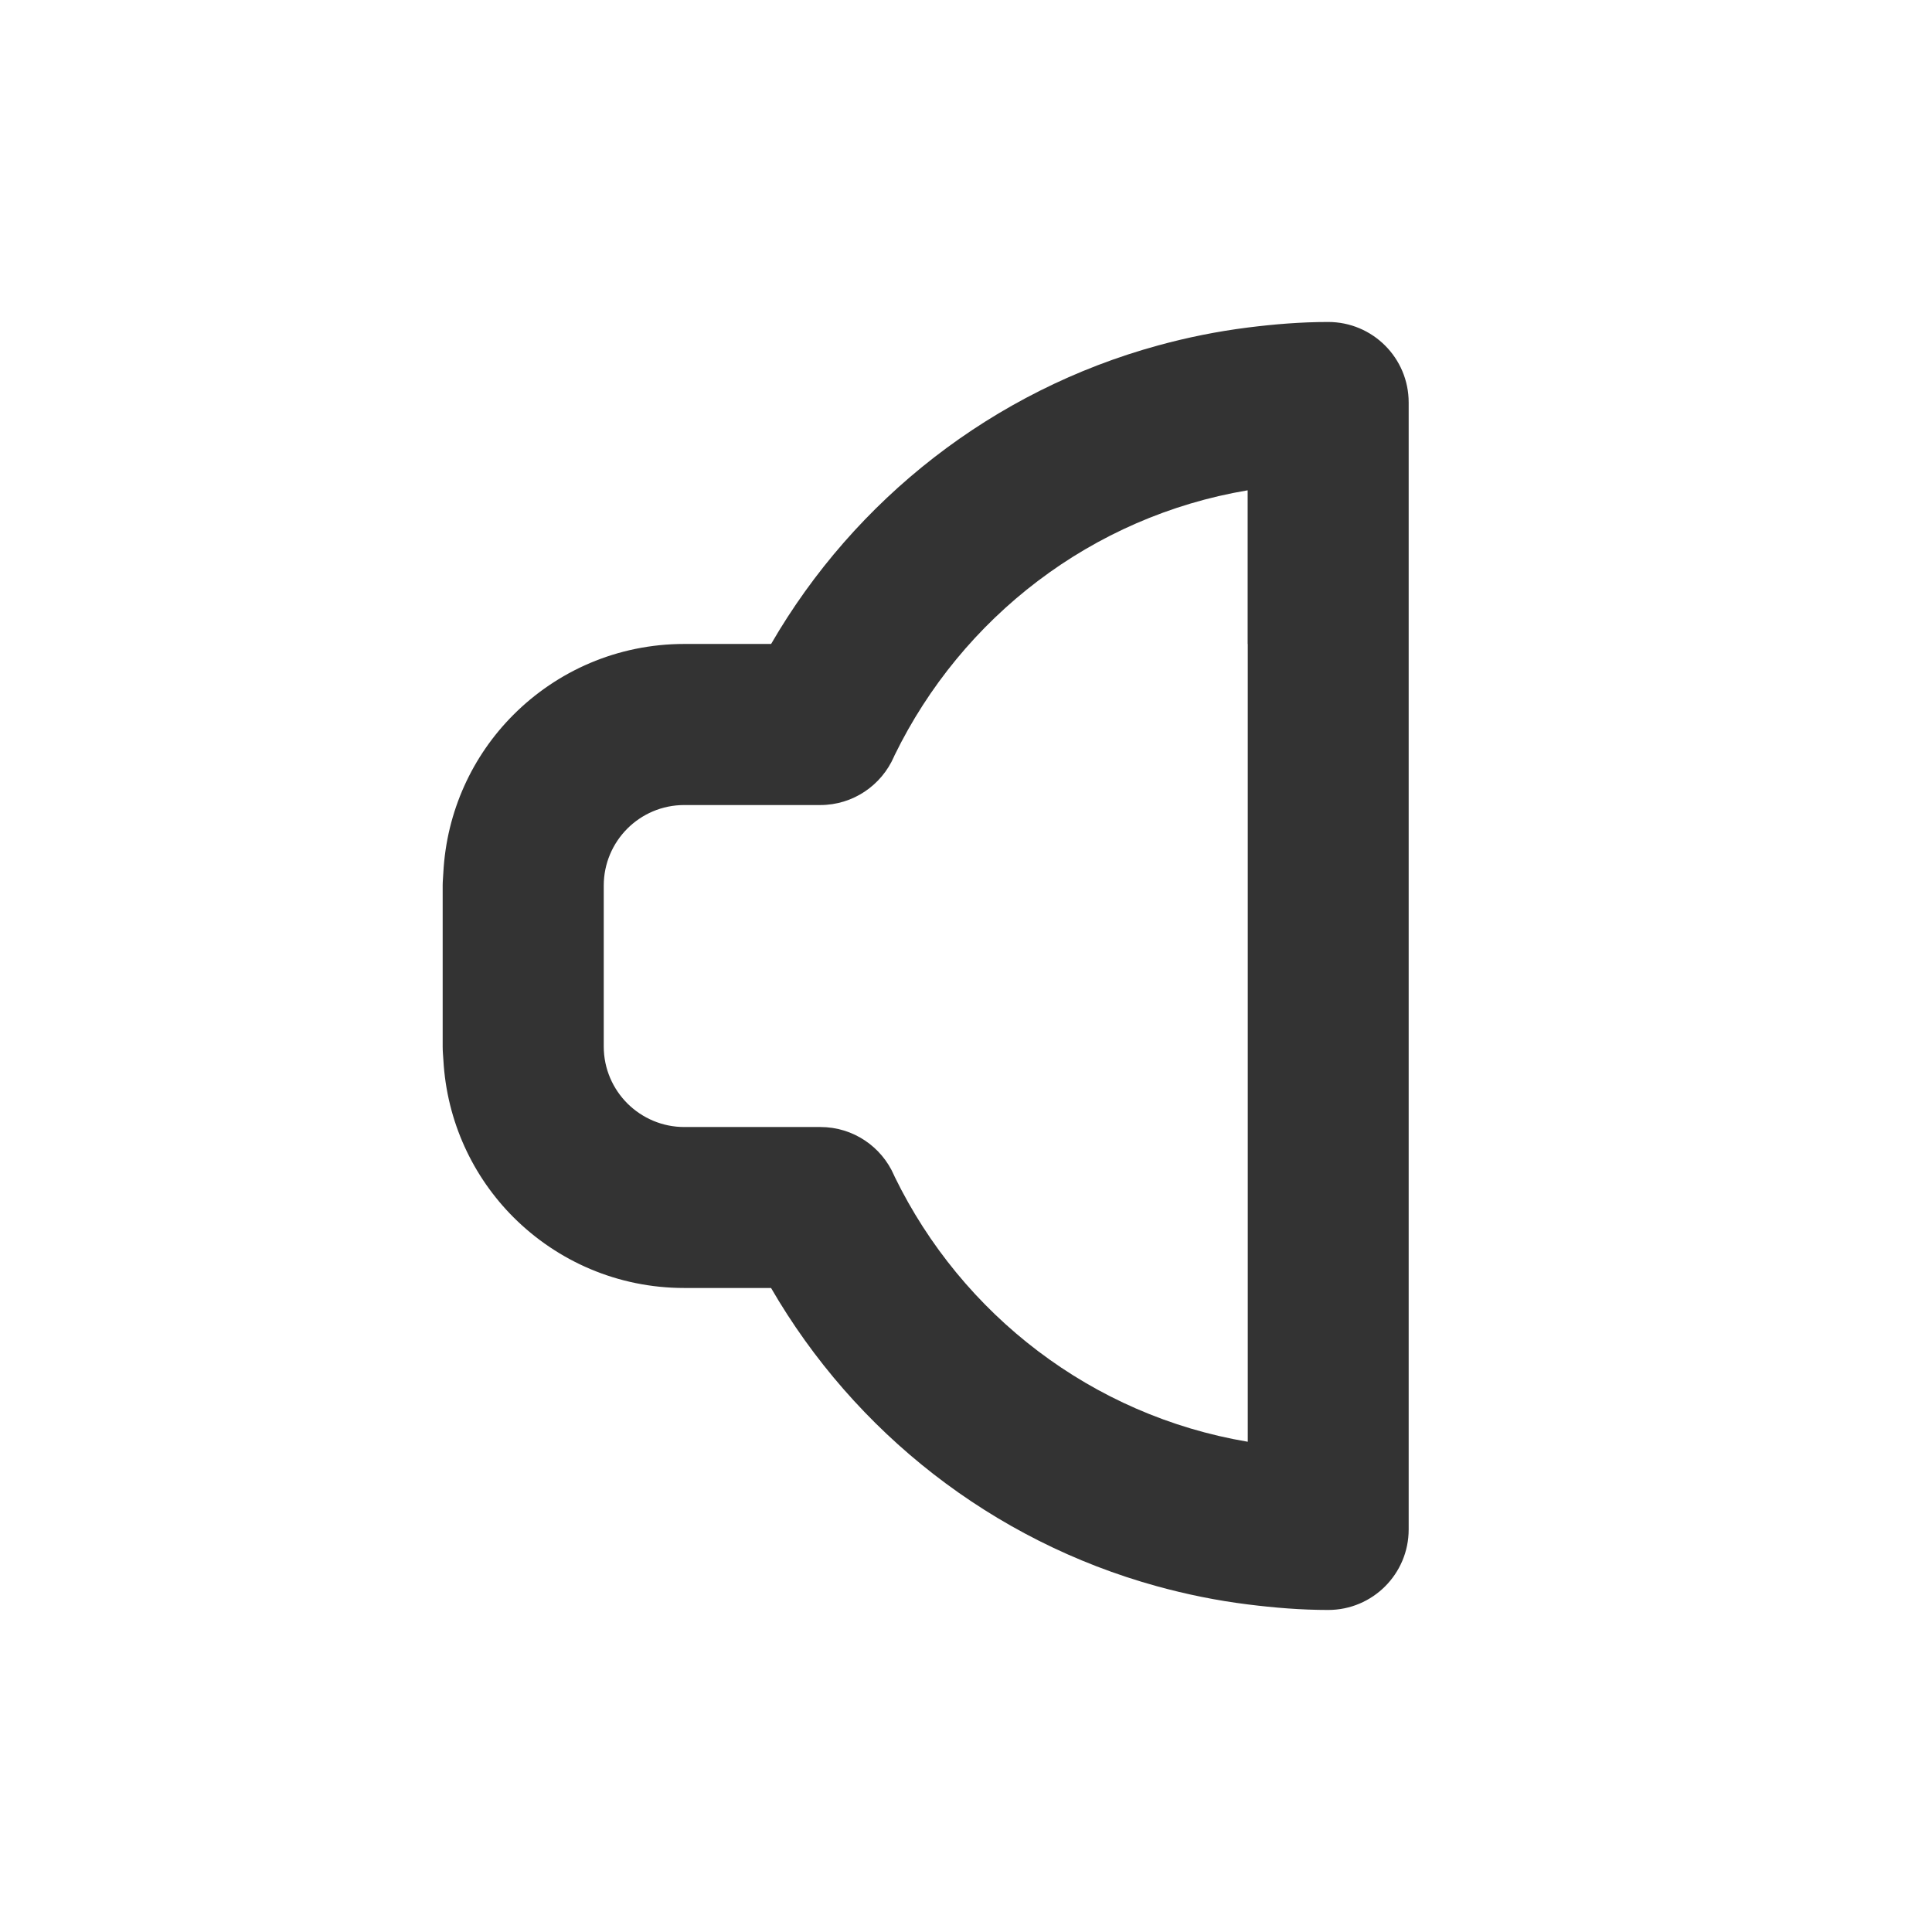 <?xml version="1.0" encoding="utf-8"?>
<!-- Generated by IcoMoon.io -->
<!DOCTYPE svg PUBLIC "-//W3C//DTD SVG 1.1//EN" "http://www.w3.org/Graphics/SVG/1.1/DTD/svg11.dtd">
<svg version="1.1" xmlns="http://www.w3.org/2000/svg" xmlns:xlink="http://www.w3.org/1999/xlink" width="32" height="32" viewBox="0 0 32 32">
<path fill="#333333" d="M22 5.333c-0.453 0-0.896 0.037-1.333 0.092-0.507 0.064-1.001 0.164-1.483 0.296-2.733 0.747-5.024 2.548-6.412 4.945h-1.439c-1.106 0-2.107 0.449-2.831 1.175-0.676 0.677-1.105 1.595-1.159 2.613-0.003 0.071-0.011 0.141-0.011 0.212v2.667c0 0.077 0.007 0.152 0.012 0.227 0.057 1.016 0.489 1.932 1.165 2.606 0.724 0.721 1.721 1.167 2.823 1.167h1.439c1.385 2.391 3.667 4.189 6.391 4.94 0.488 0.134 0.989 0.237 1.504 0.301 0.438 0.055 0.881 0.092 1.333 0.092 0.736 0 1.333-0.597 1.333-1.333v-18.667c0-0.737-0.597-1.333-1.333-1.333zM20.667 10.667v13.213c-2.583-0.435-4.735-2.109-5.846-4.385-0.005-0.010-0.009-0.019-0.013-0.029-0.205-0.47-0.673-0.799-1.22-0.799h-2.254c-0.365 0-0.696-0.148-0.937-0.385-0.244-0.241-0.397-0.577-0.397-0.948v-2.667c0-0.367 0.149-0.699 0.388-0.94 0.242-0.243 0.576-0.393 0.945-0.393h2.253c0.546 0 1.014-0.329 1.22-0.799 0.005-0.009 0.008-0.019 0.013-0.029 1.112-2.277 3.264-3.951 5.846-4.385v2.547z"></path>
</svg>
